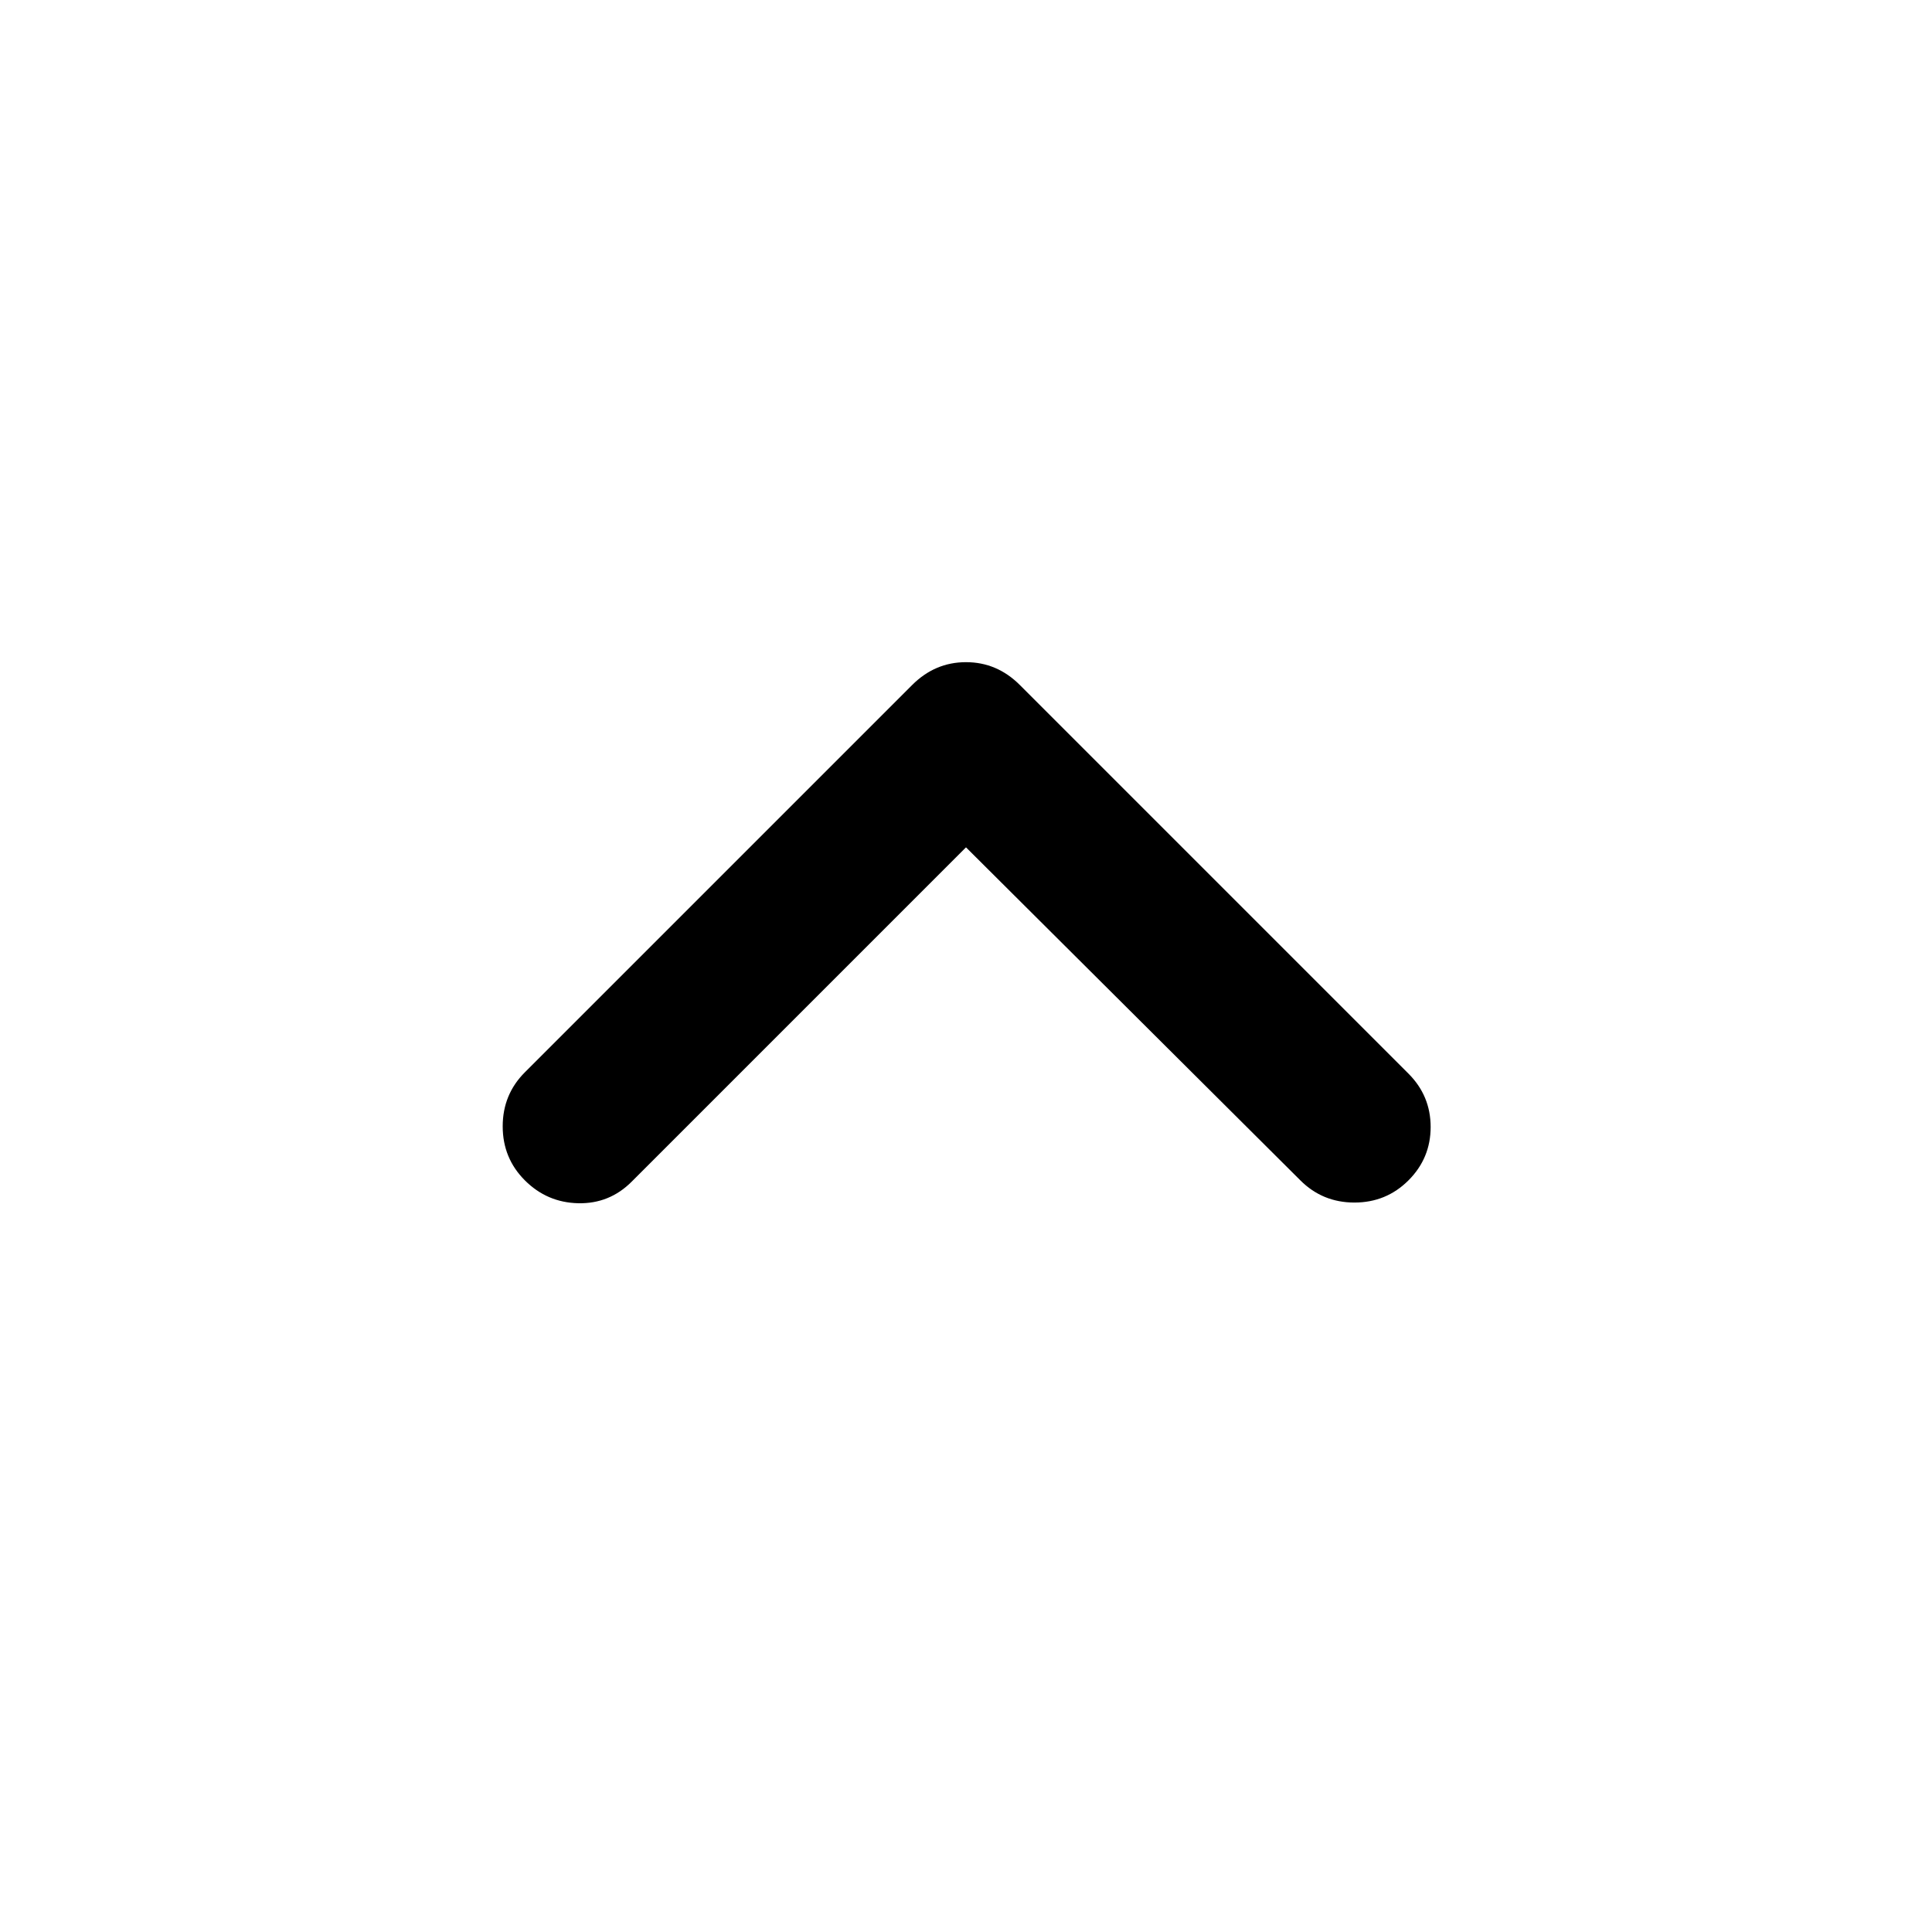<svg xmlns="http://www.w3.org/2000/svg" height="40" viewBox="0 -960 960 960" width="40"><path d="M480-538.96 313.85-372.81q-11.02 11.02-26.52 10.69-15.5-.34-26.52-11.36t-11.02-26.85q0-15.84 11.02-26.86l192.43-192.43q11.35-11.35 26.76-11.35 15.41 0 26.76 11.35l193.1 193.1q11.02 11.02 11.02 26.52t-11.02 26.52q-11.03 11.02-26.86 11.02t-26.85-11.02L480-538.96Z"/></svg>